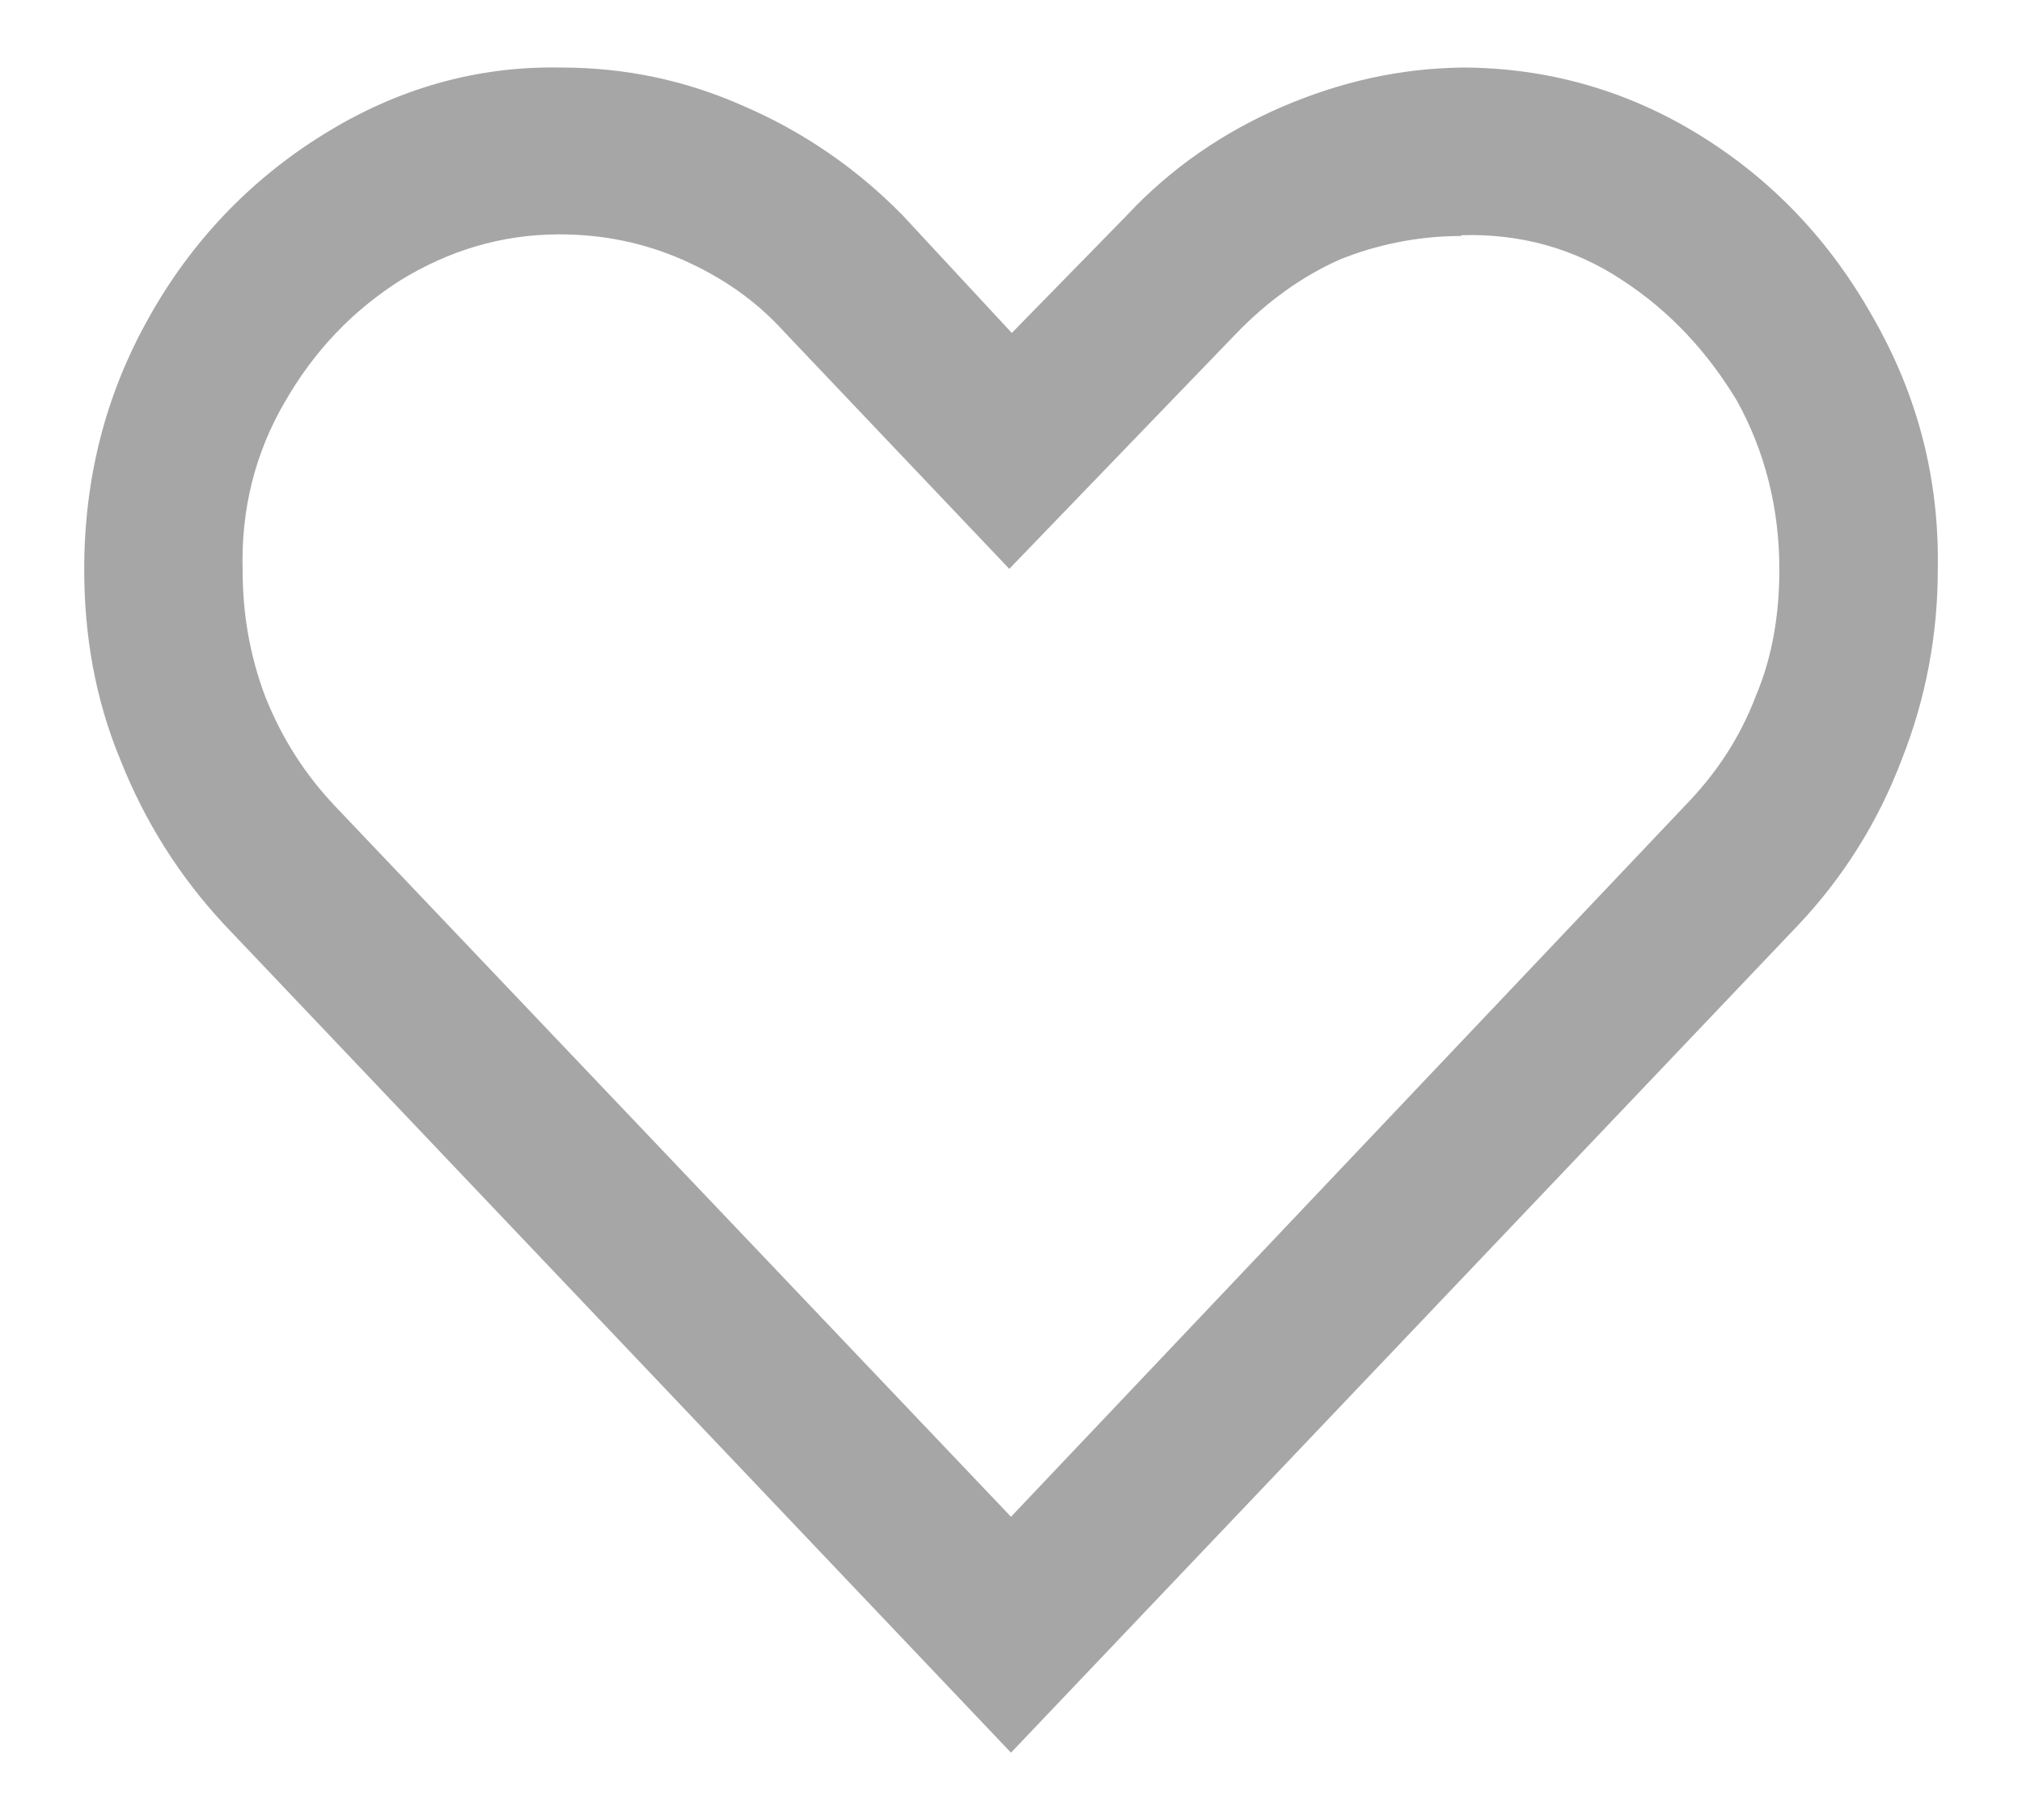 <svg width="20" height="18" viewBox="0 0 20 18" fill="none" xmlns="http://www.w3.org/2000/svg">
<path fill-rule="evenodd" clip-rule="evenodd" d="M14.465 0.668C14.46 0.668 14.455 0.668 14.45 0.668H14.467C14.466 0.668 14.466 0.668 14.465 0.668ZM14.465 0.668C13.841 0.676 13.258 0.809 12.675 1.059C12.1 1.309 11.583 1.659 11.133 2.143L10.008 3.293L8.925 2.126C8.458 1.651 7.925 1.293 7.342 1.043C6.775 0.793 6.183 0.668 5.55 0.668C4.717 0.651 3.925 0.876 3.192 1.334C2.467 1.784 1.883 2.401 1.467 3.151C1.042 3.909 0.833 4.734 0.833 5.634C0.833 6.284 0.942 6.918 1.192 7.518C1.433 8.126 1.775 8.668 2.217 9.143L10 17.334L17.792 9.143C18.225 8.684 18.575 8.134 18.808 7.518C19.05 6.909 19.167 6.276 19.167 5.634C19.183 4.751 18.975 3.926 18.533 3.151C18.1 2.376 17.525 1.776 16.808 1.334C16.096 0.895 15.309 0.67 14.465 0.668ZM13.25 2.568C13.617 2.418 14.033 2.334 14.45 2.334L14.458 2.326C15.042 2.309 15.575 2.459 16.042 2.768C16.517 3.076 16.892 3.484 17.183 3.968C17.458 4.468 17.6 5.026 17.6 5.634C17.6 6.068 17.533 6.493 17.367 6.884C17.208 7.301 16.975 7.651 16.667 7.968L10 15.001L3.317 7.976C3.017 7.659 2.792 7.309 2.625 6.893C2.467 6.476 2.4 6.059 2.4 5.643C2.383 5.034 2.525 4.476 2.817 3.976C3.108 3.468 3.492 3.068 3.967 2.768C4.433 2.484 4.95 2.318 5.533 2.318C5.967 2.318 6.367 2.401 6.75 2.568C7.125 2.734 7.467 2.959 7.767 3.293L9.983 5.626L12.233 3.293C12.533 2.984 12.875 2.734 13.25 2.568Z" fill="#A6A6A6"/>
</svg>
